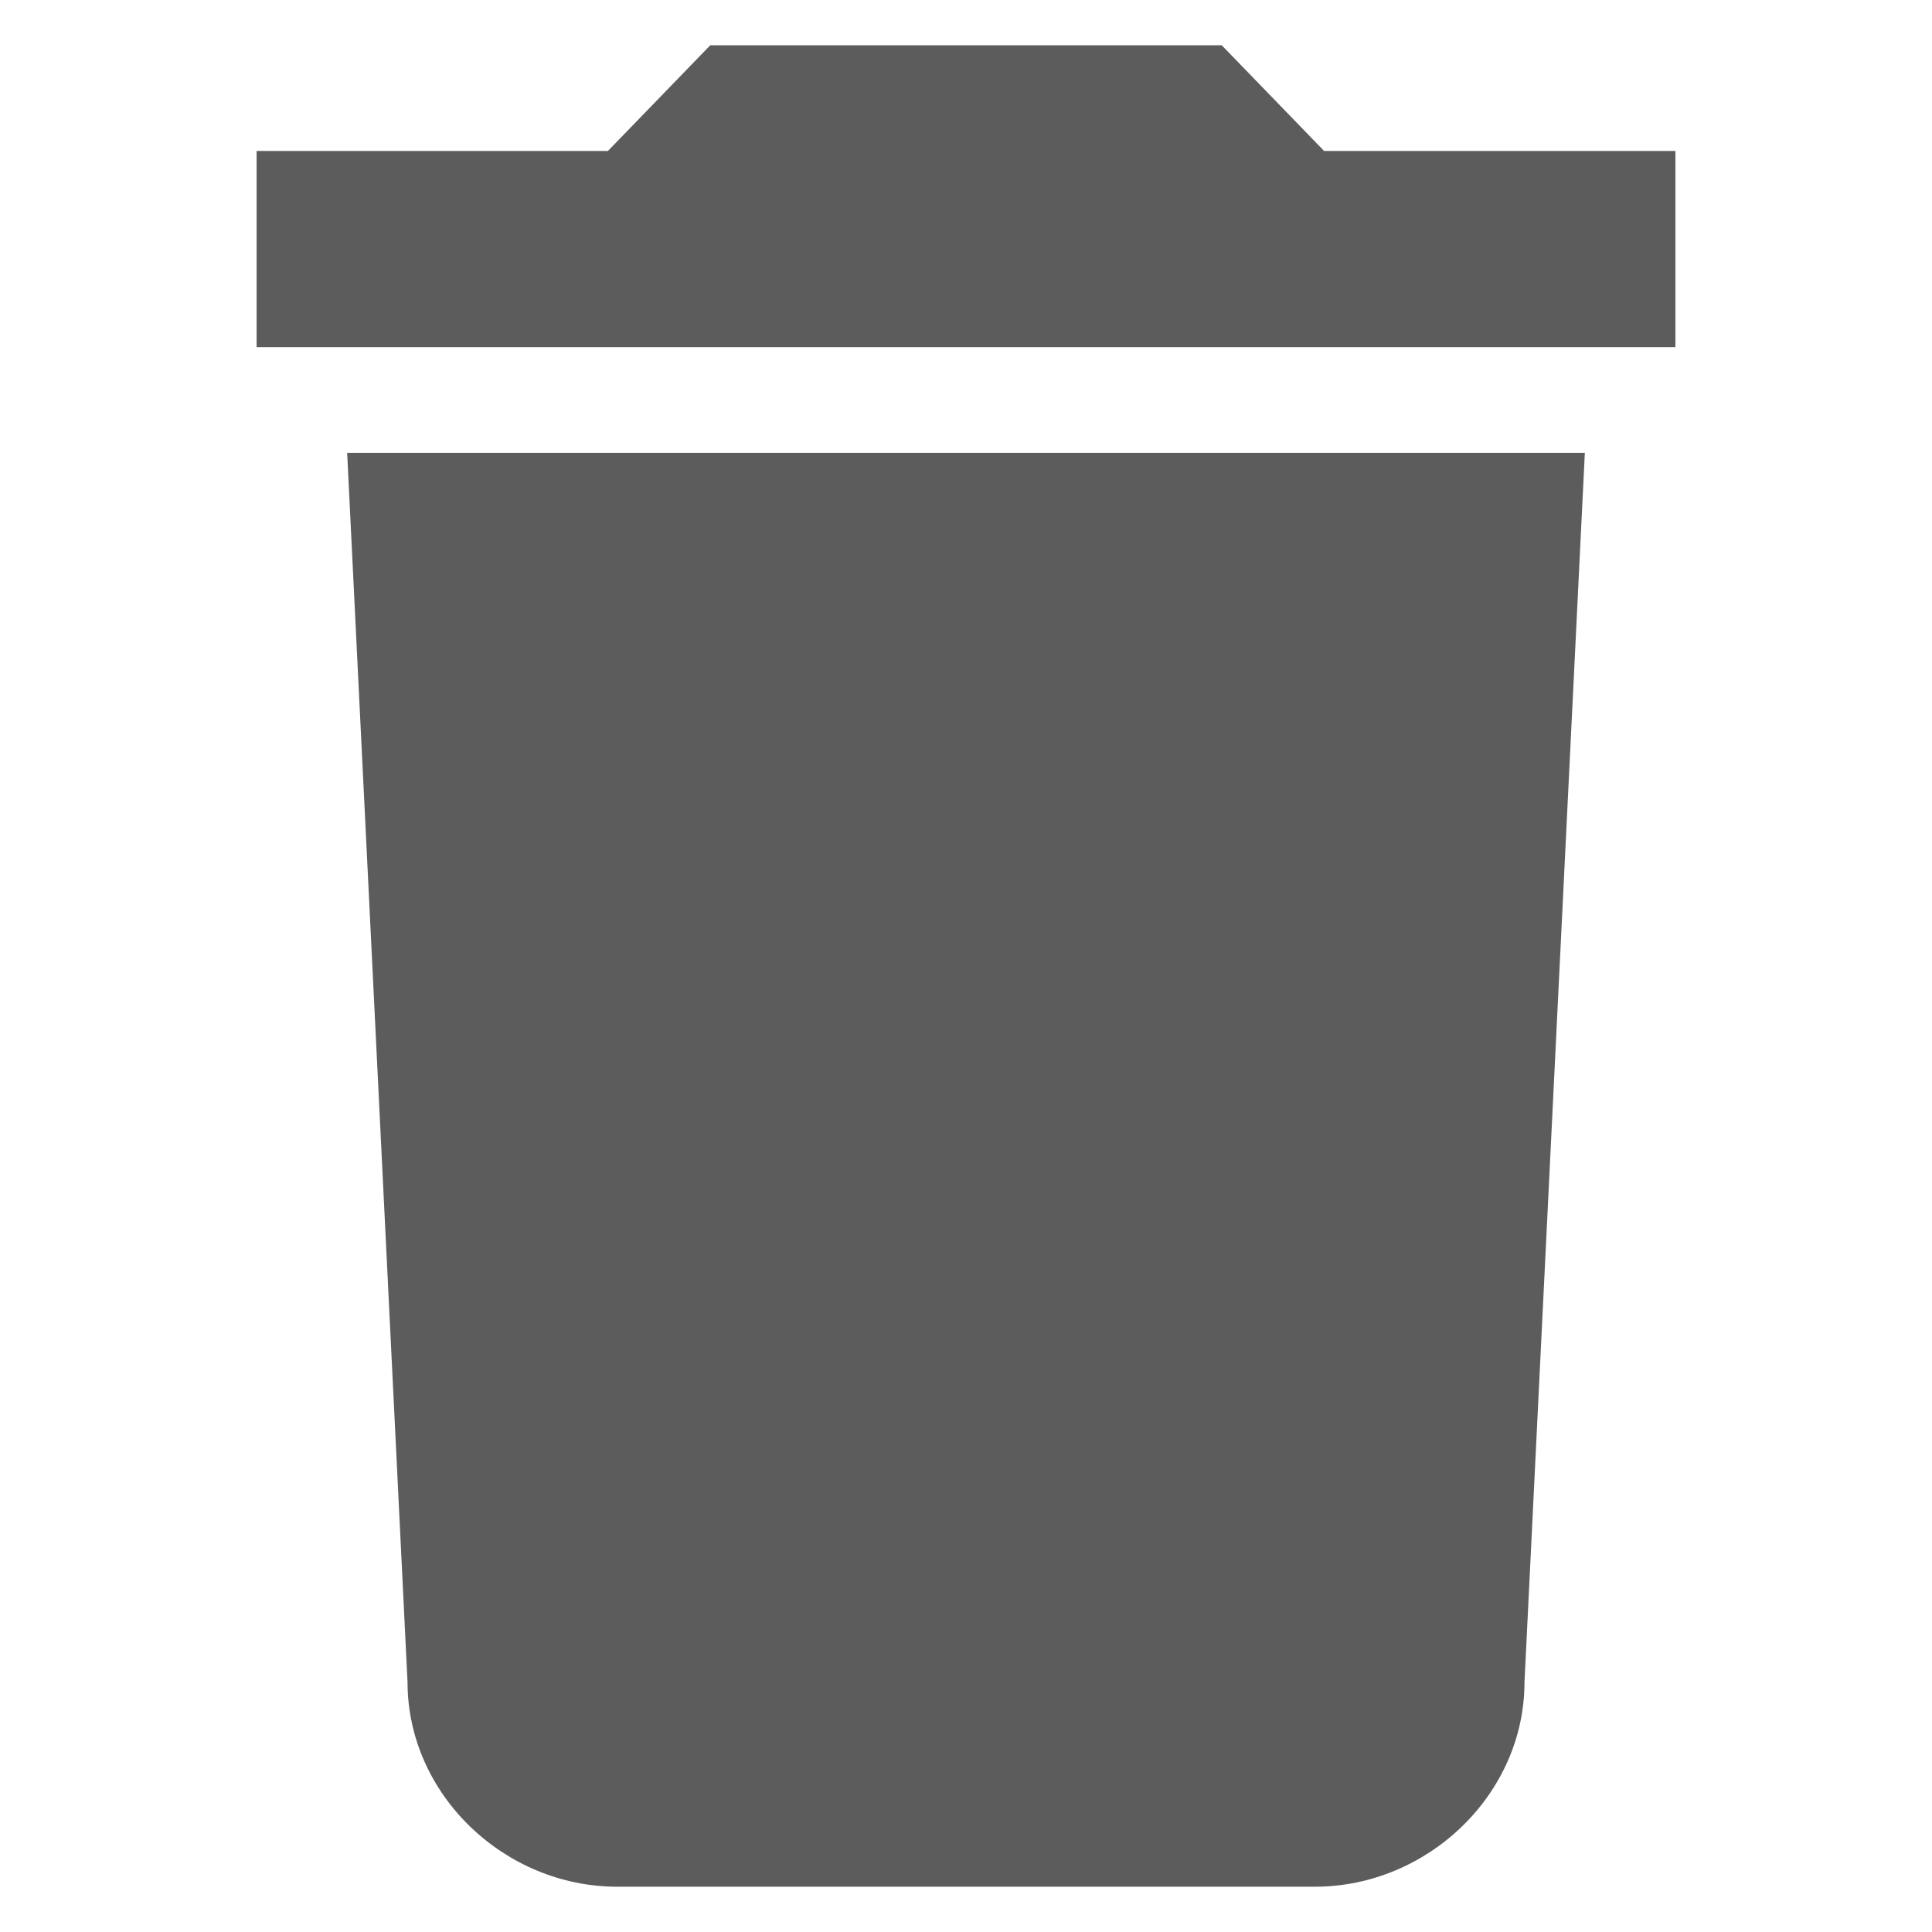 <?xml version="1.0" encoding="iso-8859-1"?>
<!-- Generator: Adobe Illustrator 16.0.0, SVG Export Plug-In . SVG Version: 6.00 Build 0)  -->
<!DOCTYPE svg PUBLIC "-//W3C//DTD SVG 1.1//EN" "http://www.w3.org/Graphics/SVG/1.1/DTD/svg11.dtd">
<svg version="1.1" xmlns="http://www.w3.org/2000/svg" xmlns:xlink="http://www.w3.org/1999/xlink" x="0px" y="0px" width="128px"
	 height="128px" viewBox="0 0 128 128" style="enable-background:new 0 0 128 128;" xml:space="preserve">
<g id="_x39_9-trash">
	<path style="fill:#5C5C5C;" d="M27,111.444C27,118.897,33.433,125,40.889,125h46.223c7.453,0,13.889-6.103,13.889-13.556L105,30H23
		L27,111.444z M87.723,10l-6.778-7H47.056l-6.778,7H17v13h94V10H87.723z"/>
</g>
<g id="Layer_1">
</g>
</svg>
